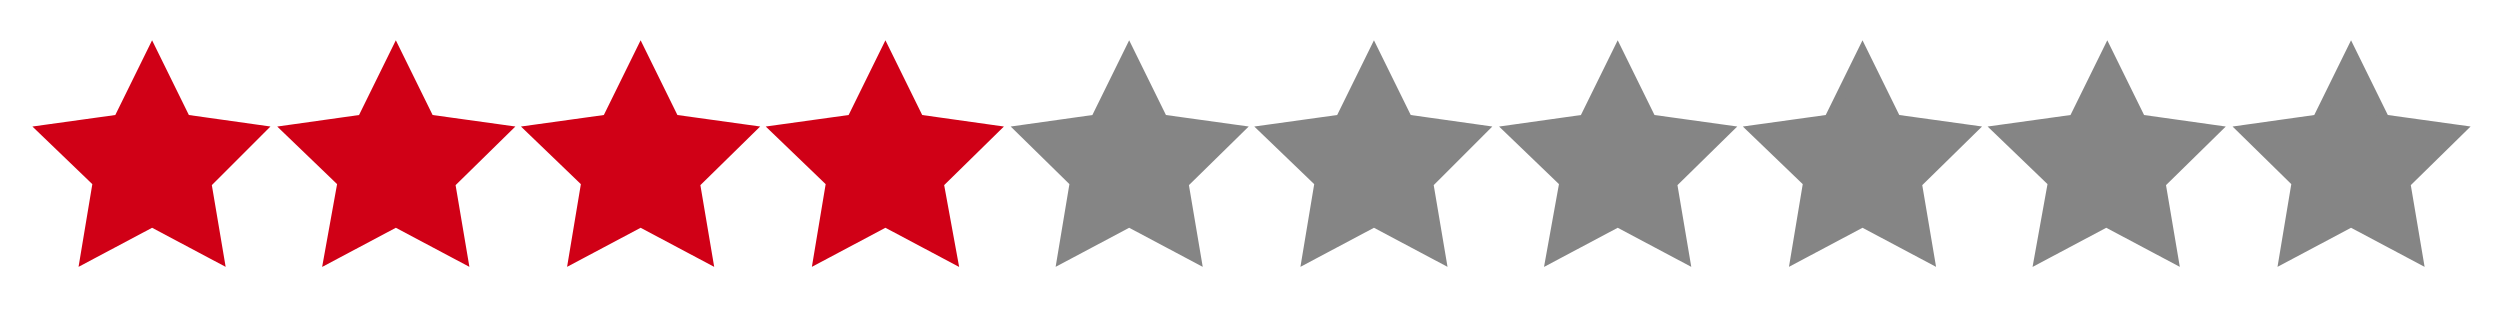 <?xml version="1.0" encoding="utf-8"?>
<!-- Generator: Adobe Illustrator 25.1.0, SVG Export Plug-In . SVG Version: 6.00 Build 0)  -->
<svg version="1.1" id="Layer_1" xmlns="http://www.w3.org/2000/svg" xmlns:xlink="http://www.w3.org/1999/xlink" x="0px" y="0px"
	 viewBox="0 0 240 30" style="enable-background:new 0 0 240 30;" xml:space="preserve">
<style type="text/css">
	.st0{fill:#D00016;stroke:#D00016;stroke-miterlimit:10;}
	.st1{fill:#858585;stroke:#858585;stroke-miterlimit:10;}
</style>
<polygon class="st0" points="14.6,5 17.8,11.5 24.9,12.5 19.8,17.6 21,24.7 14.6,21.3 8.2,24.7 9.4,17.5 4.2,12.5 11.4,11.5 "/>
<polygon class="st0" points="38,5 41.2,11.5 48.4,12.5 43.2,17.6 44.4,24.7 38,21.3 31.6,24.7 32.9,17.5 27.7,12.5 34.8,11.5 "/>
<polygon class="st0" points="61.5,5 64.7,11.5 71.9,12.5 66.7,17.6 67.9,24.7 61.5,21.3 55.1,24.7 56.3,17.5 51.1,12.5 58.3,11.5 
	"/>
<polygon class="st0" points="85,5 88.2,11.5 95.3,12.5 90.1,17.6 91.4,24.7 85,21.3 78.6,24.7 79.8,17.5 74.6,12.5 81.8,11.5 "/>
<polygon class="st1" points="108.4,5 111.6,11.5 118.8,12.5 113.6,17.6 114.8,24.7 108.4,21.3 102,24.7 103.2,17.5 98.1,12.5 
	105.2,11.5 "/>
<polygon class="st1" points="131.9,5 135.1,11.5 142.2,12.5 137.1,17.6 138.3,24.7 131.9,21.3 125.5,24.7 126.7,17.5 121.5,12.5 
	128.7,11.5 "/>
<polygon class="st1" points="155.3,5 158.5,11.5 165.7,12.5 160.5,17.6 161.7,24.7 155.3,21.3 148.9,24.7 150.2,17.5 145,12.5 
	152.1,11.5 "/>
<polygon class="st1" points="178.8,5 182,11.5 189.2,12.5 184,17.6 185.2,24.7 178.8,21.3 172.4,24.7 173.6,17.5 168.4,12.5 
	175.6,11.5 "/>
<polygon class="st1" points="202.3,5 205.5,11.5 212.6,12.5 207.4,17.6 208.6,24.7 202.2,21.3 195.8,24.7 197.1,17.5 191.9,12.5 
	199.1,11.5 "/>
<polygon class="st1" points="225.7,5 228.9,11.5 236.1,12.5 230.9,17.6 232.1,24.7 225.7,21.3 219.3,24.7 220.5,17.5 215.4,12.5 
	222.5,11.5 "/>
</svg>
